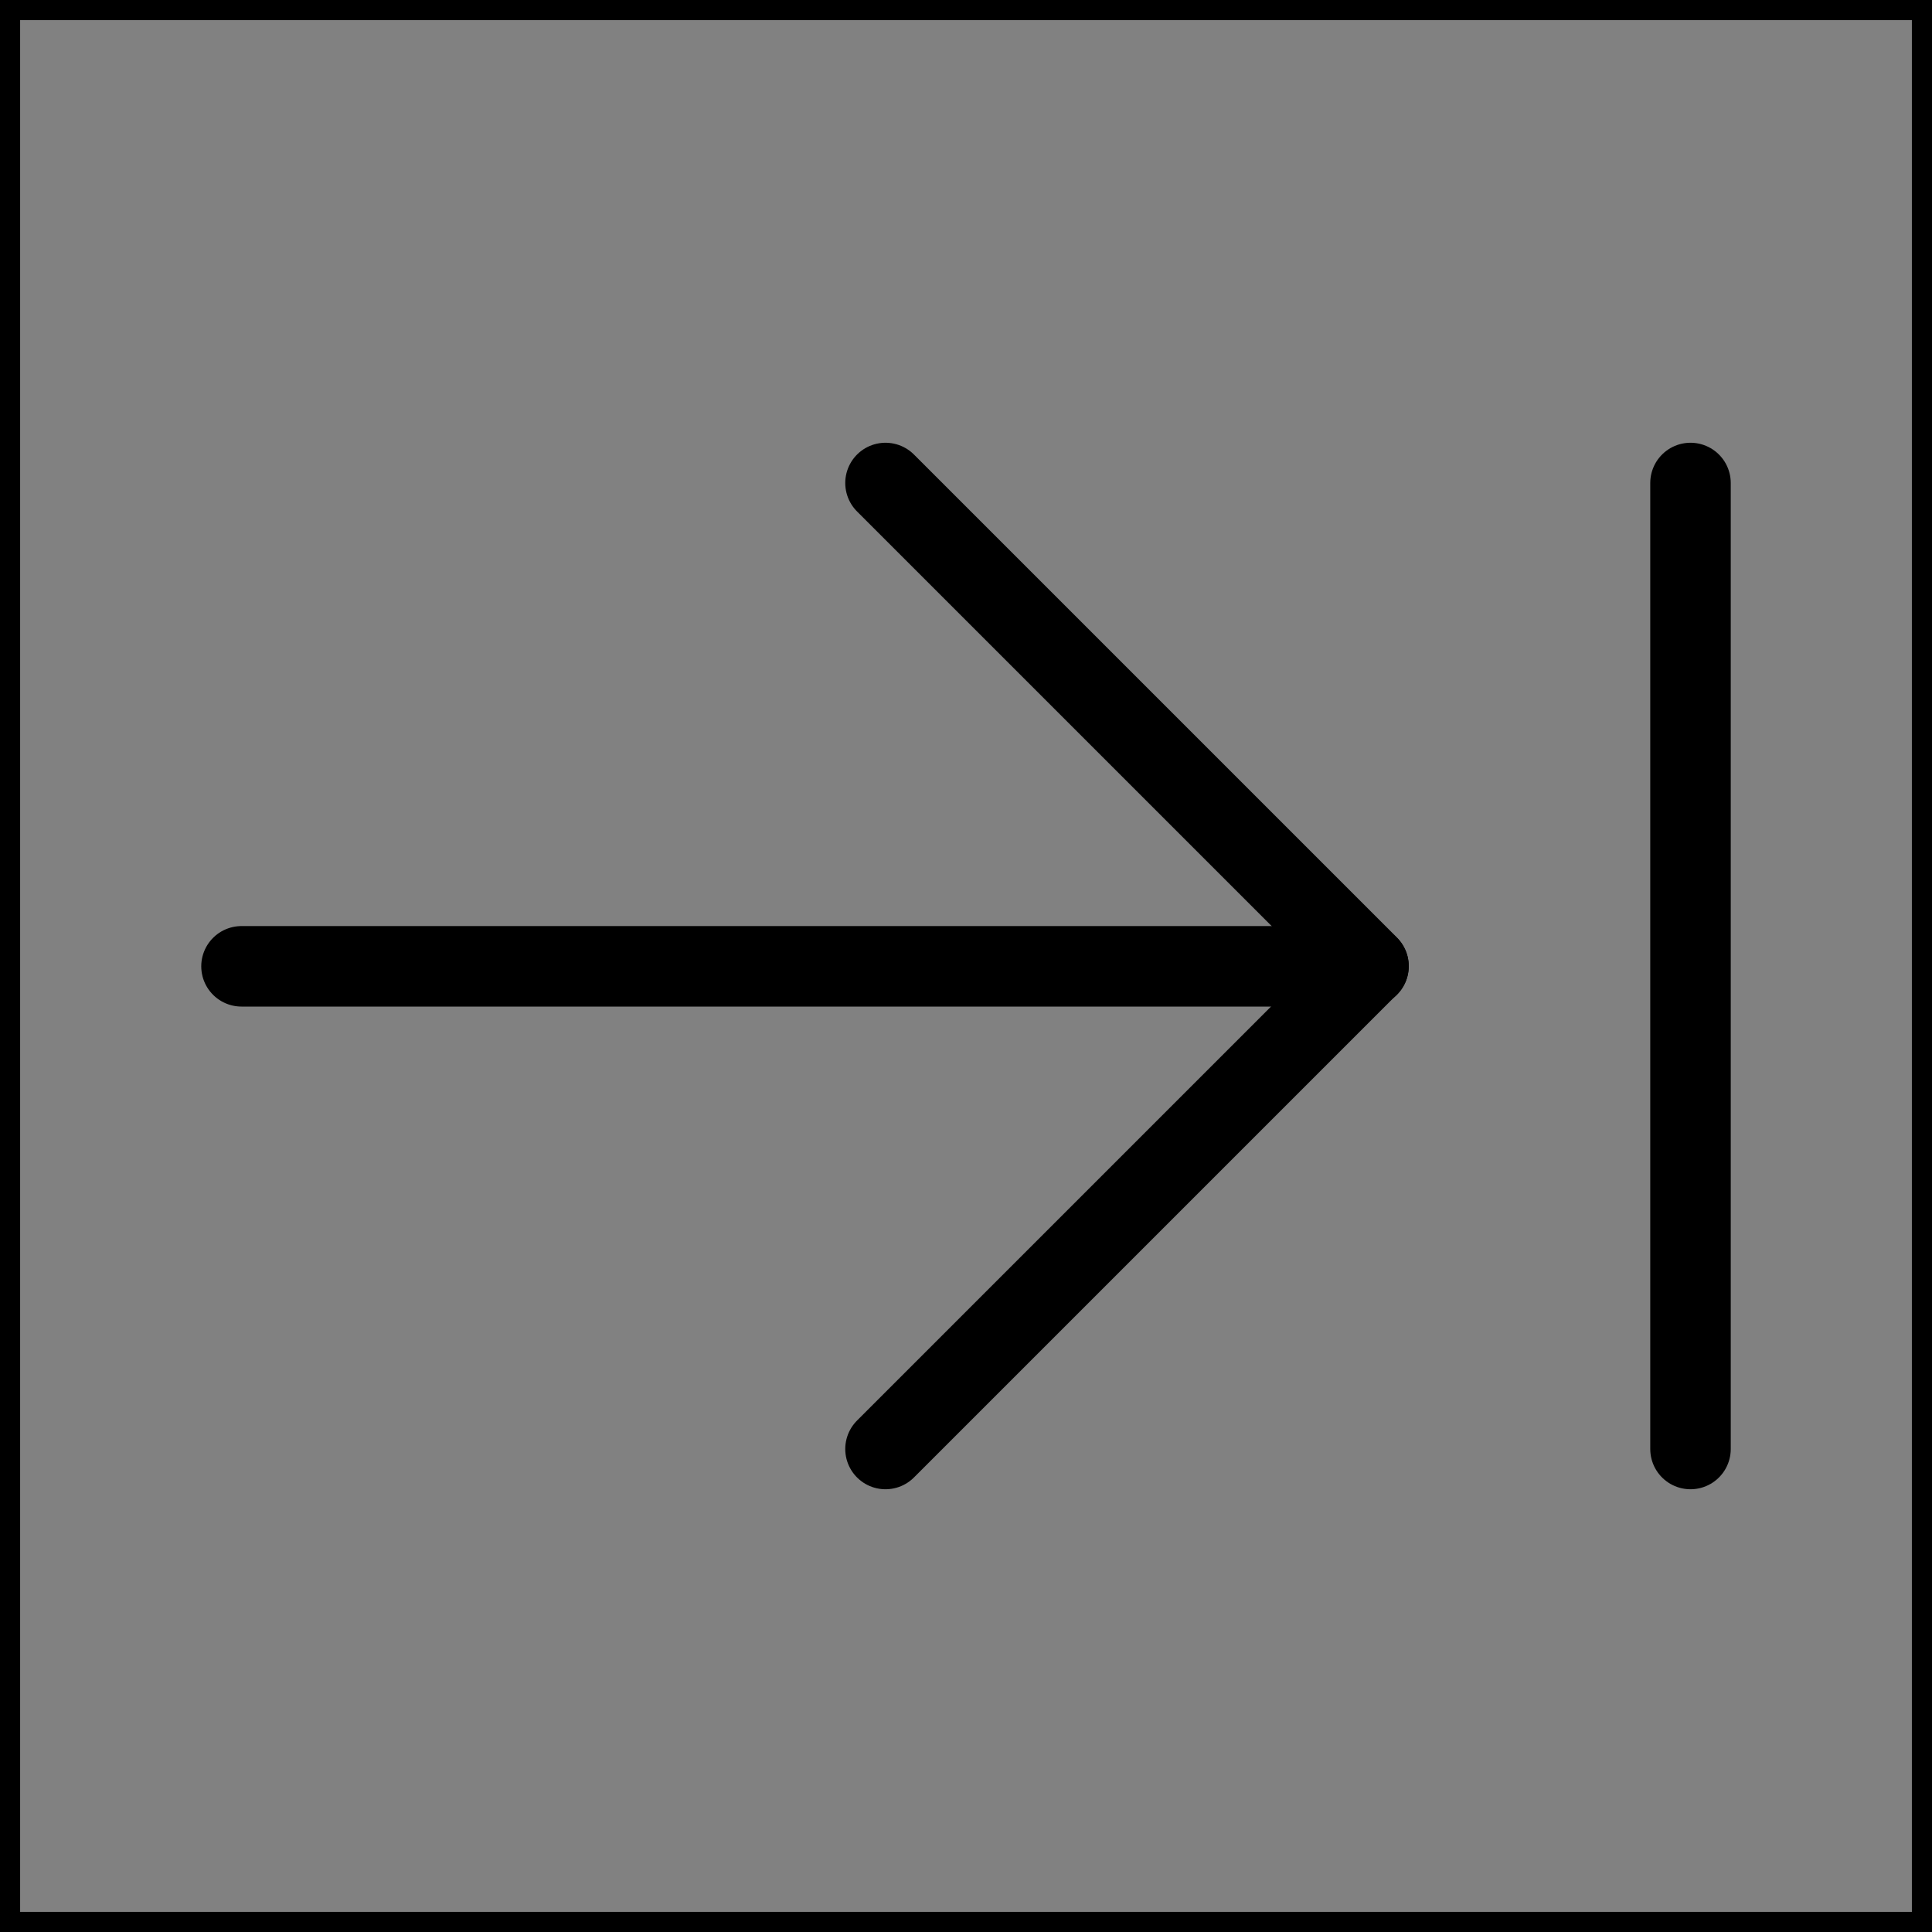 <svg viewBox="0 0 48 48" fill="none" xmlns="http://www.w3.org/2000/svg" stroke="currentColor"><rect x="0" y="0" width="48" height="48" fill="#808080" stroke="none"/><rect width="48" height="48" fill="white" fill-opacity="0.01"/><path d="M34 24.008H6" stroke="currentColor" stroke-width="2" stroke-linecap="round" stroke-linejoin="round"/><path d="M22 12L34 24L22 36" stroke="currentColor" stroke-width="2" stroke-linecap="round" stroke-linejoin="round"/><path d="M42 12V36" stroke="currentColor" stroke-width="2" stroke-linecap="round" stroke-linejoin="round"/></svg>